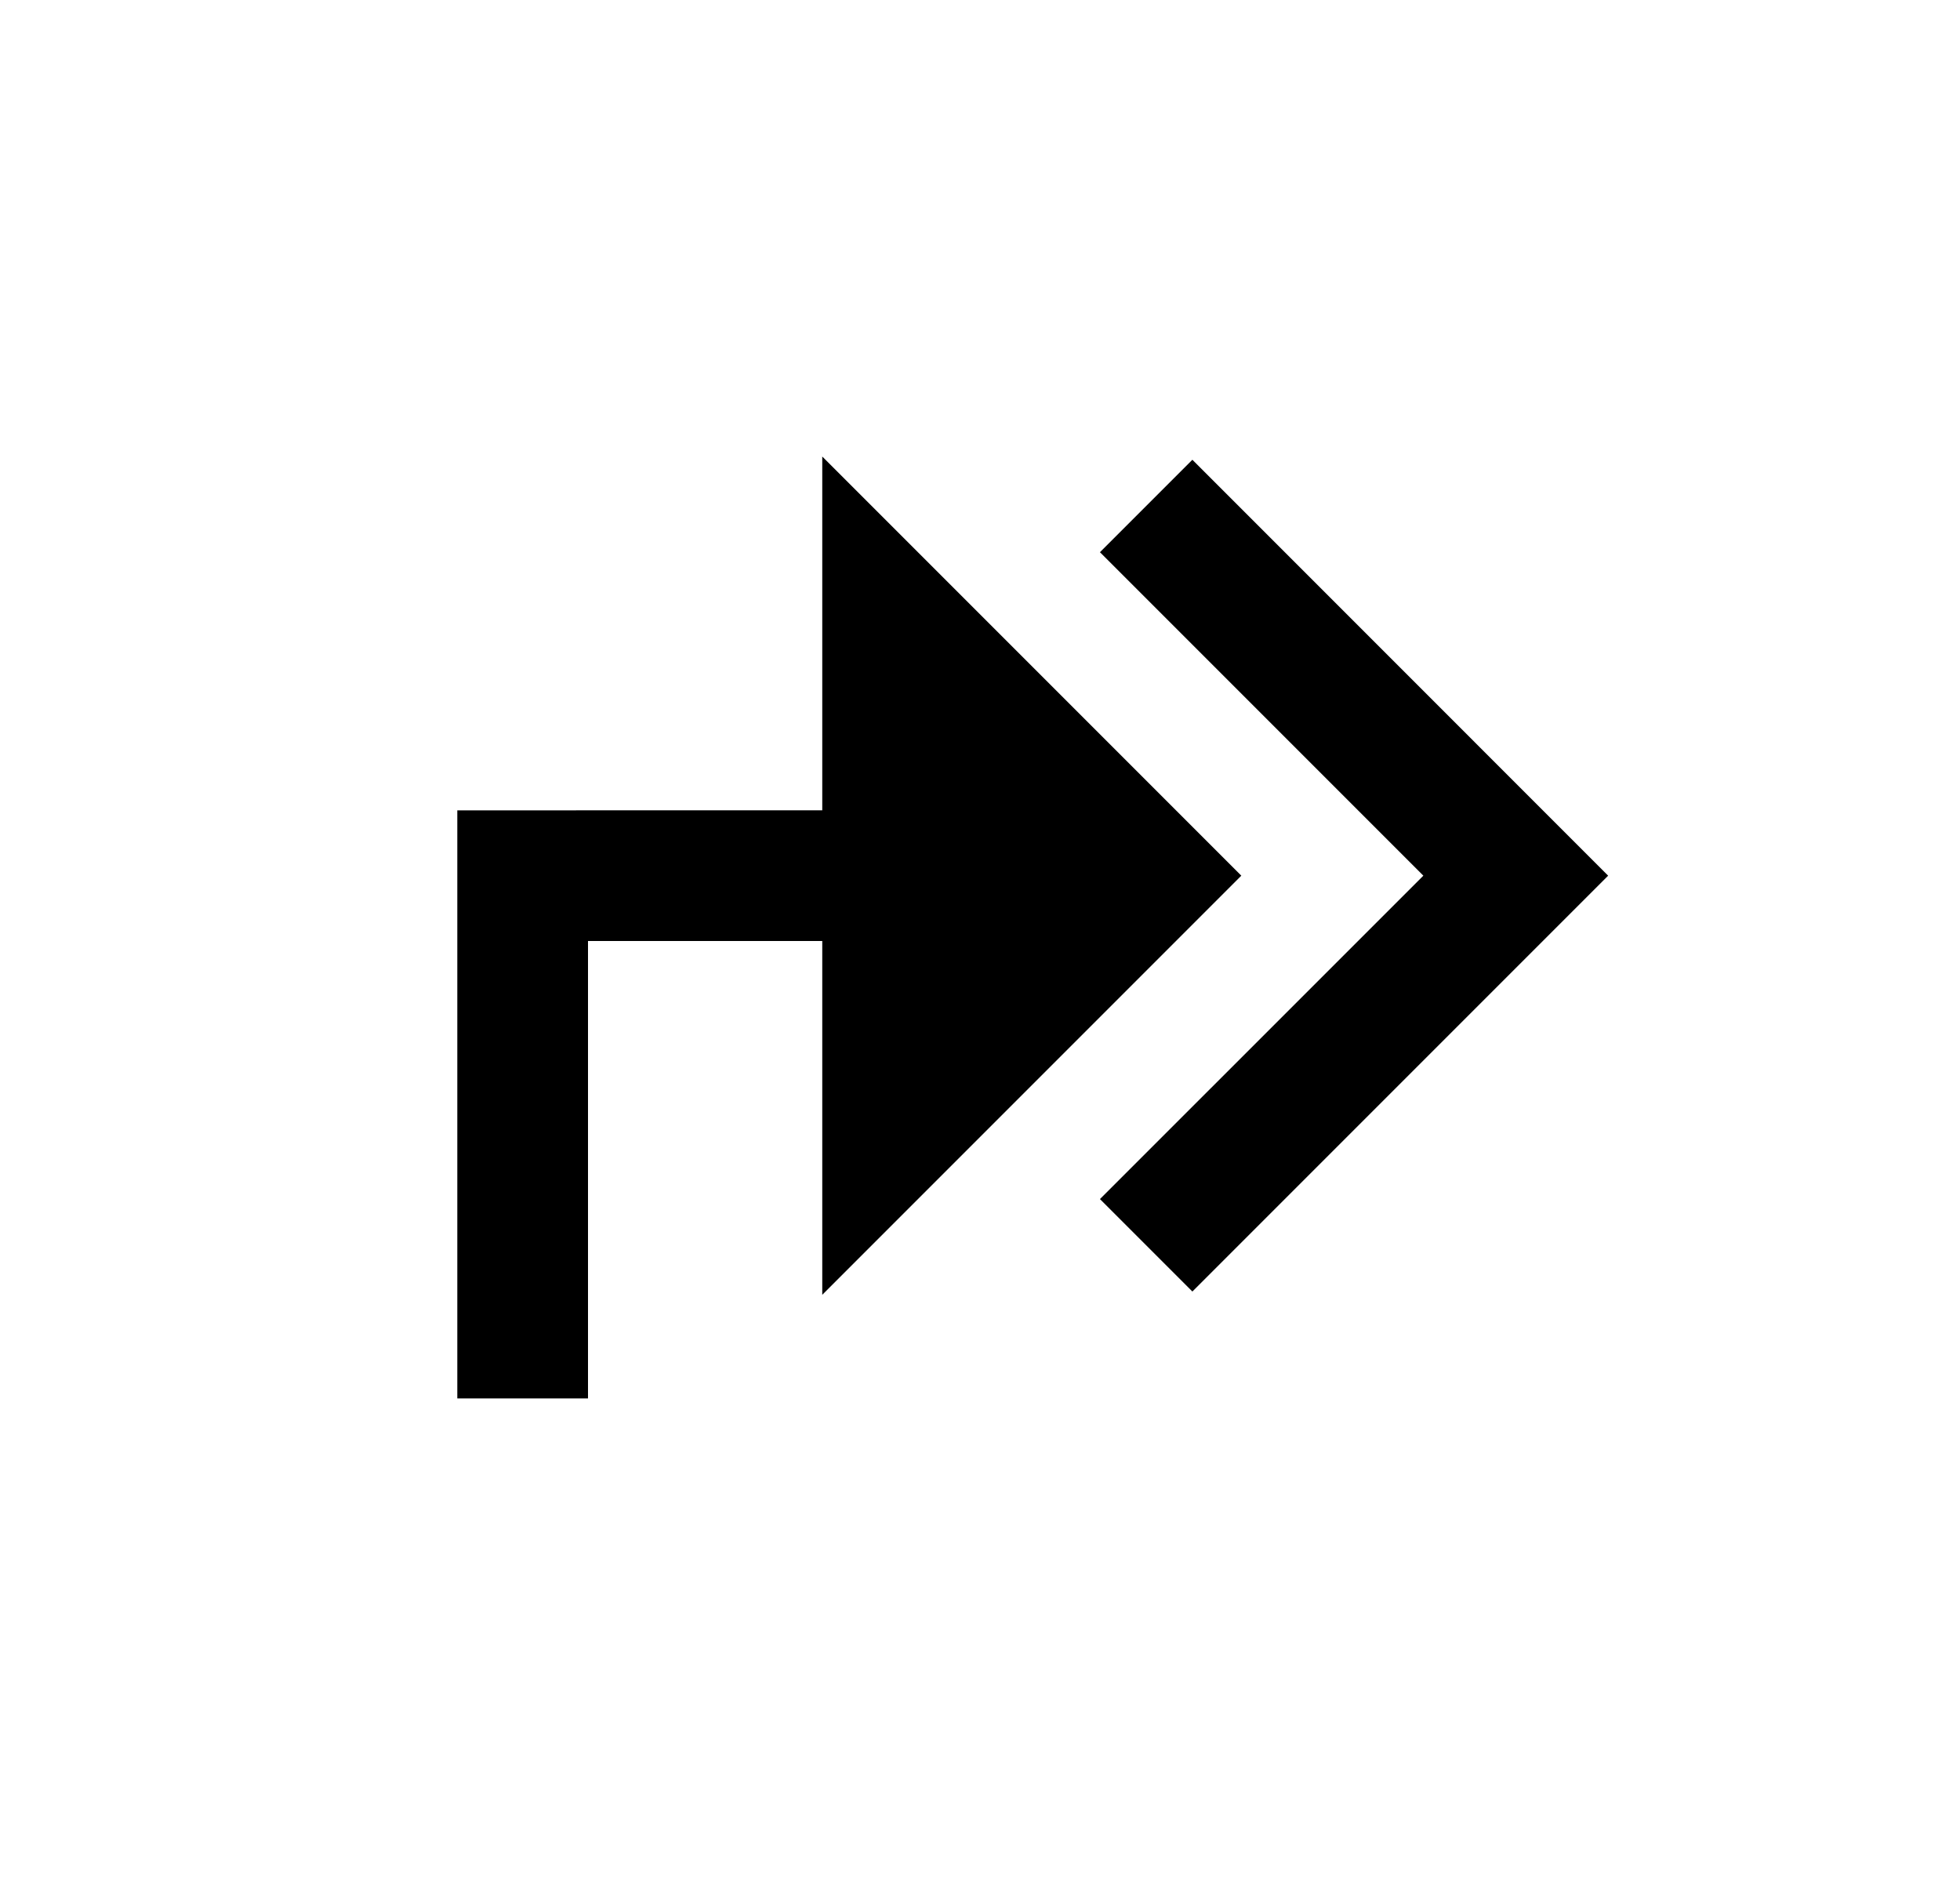 <svg width="25" height="24" viewBox="0 0 25 24" fill="none" xmlns="http://www.w3.org/2000/svg">
<path d="M5.833 17.833L5.833 10.334L10.488 10.333V5.822L15.833 11.167L10.488 16.512V12L7.5 12L7.5 17.833L5.833 17.833ZM14.03 7.042L15.209 5.863L20.512 11.167L15.209 16.47L14.03 15.291L18.155 11.167L14.03 7.042Z" fill="#0A0D14" style="fill:#0A0D14;fill:color(display-p3 0.039 0.051 0.078);fill-opacity:1;"/>
</svg>
